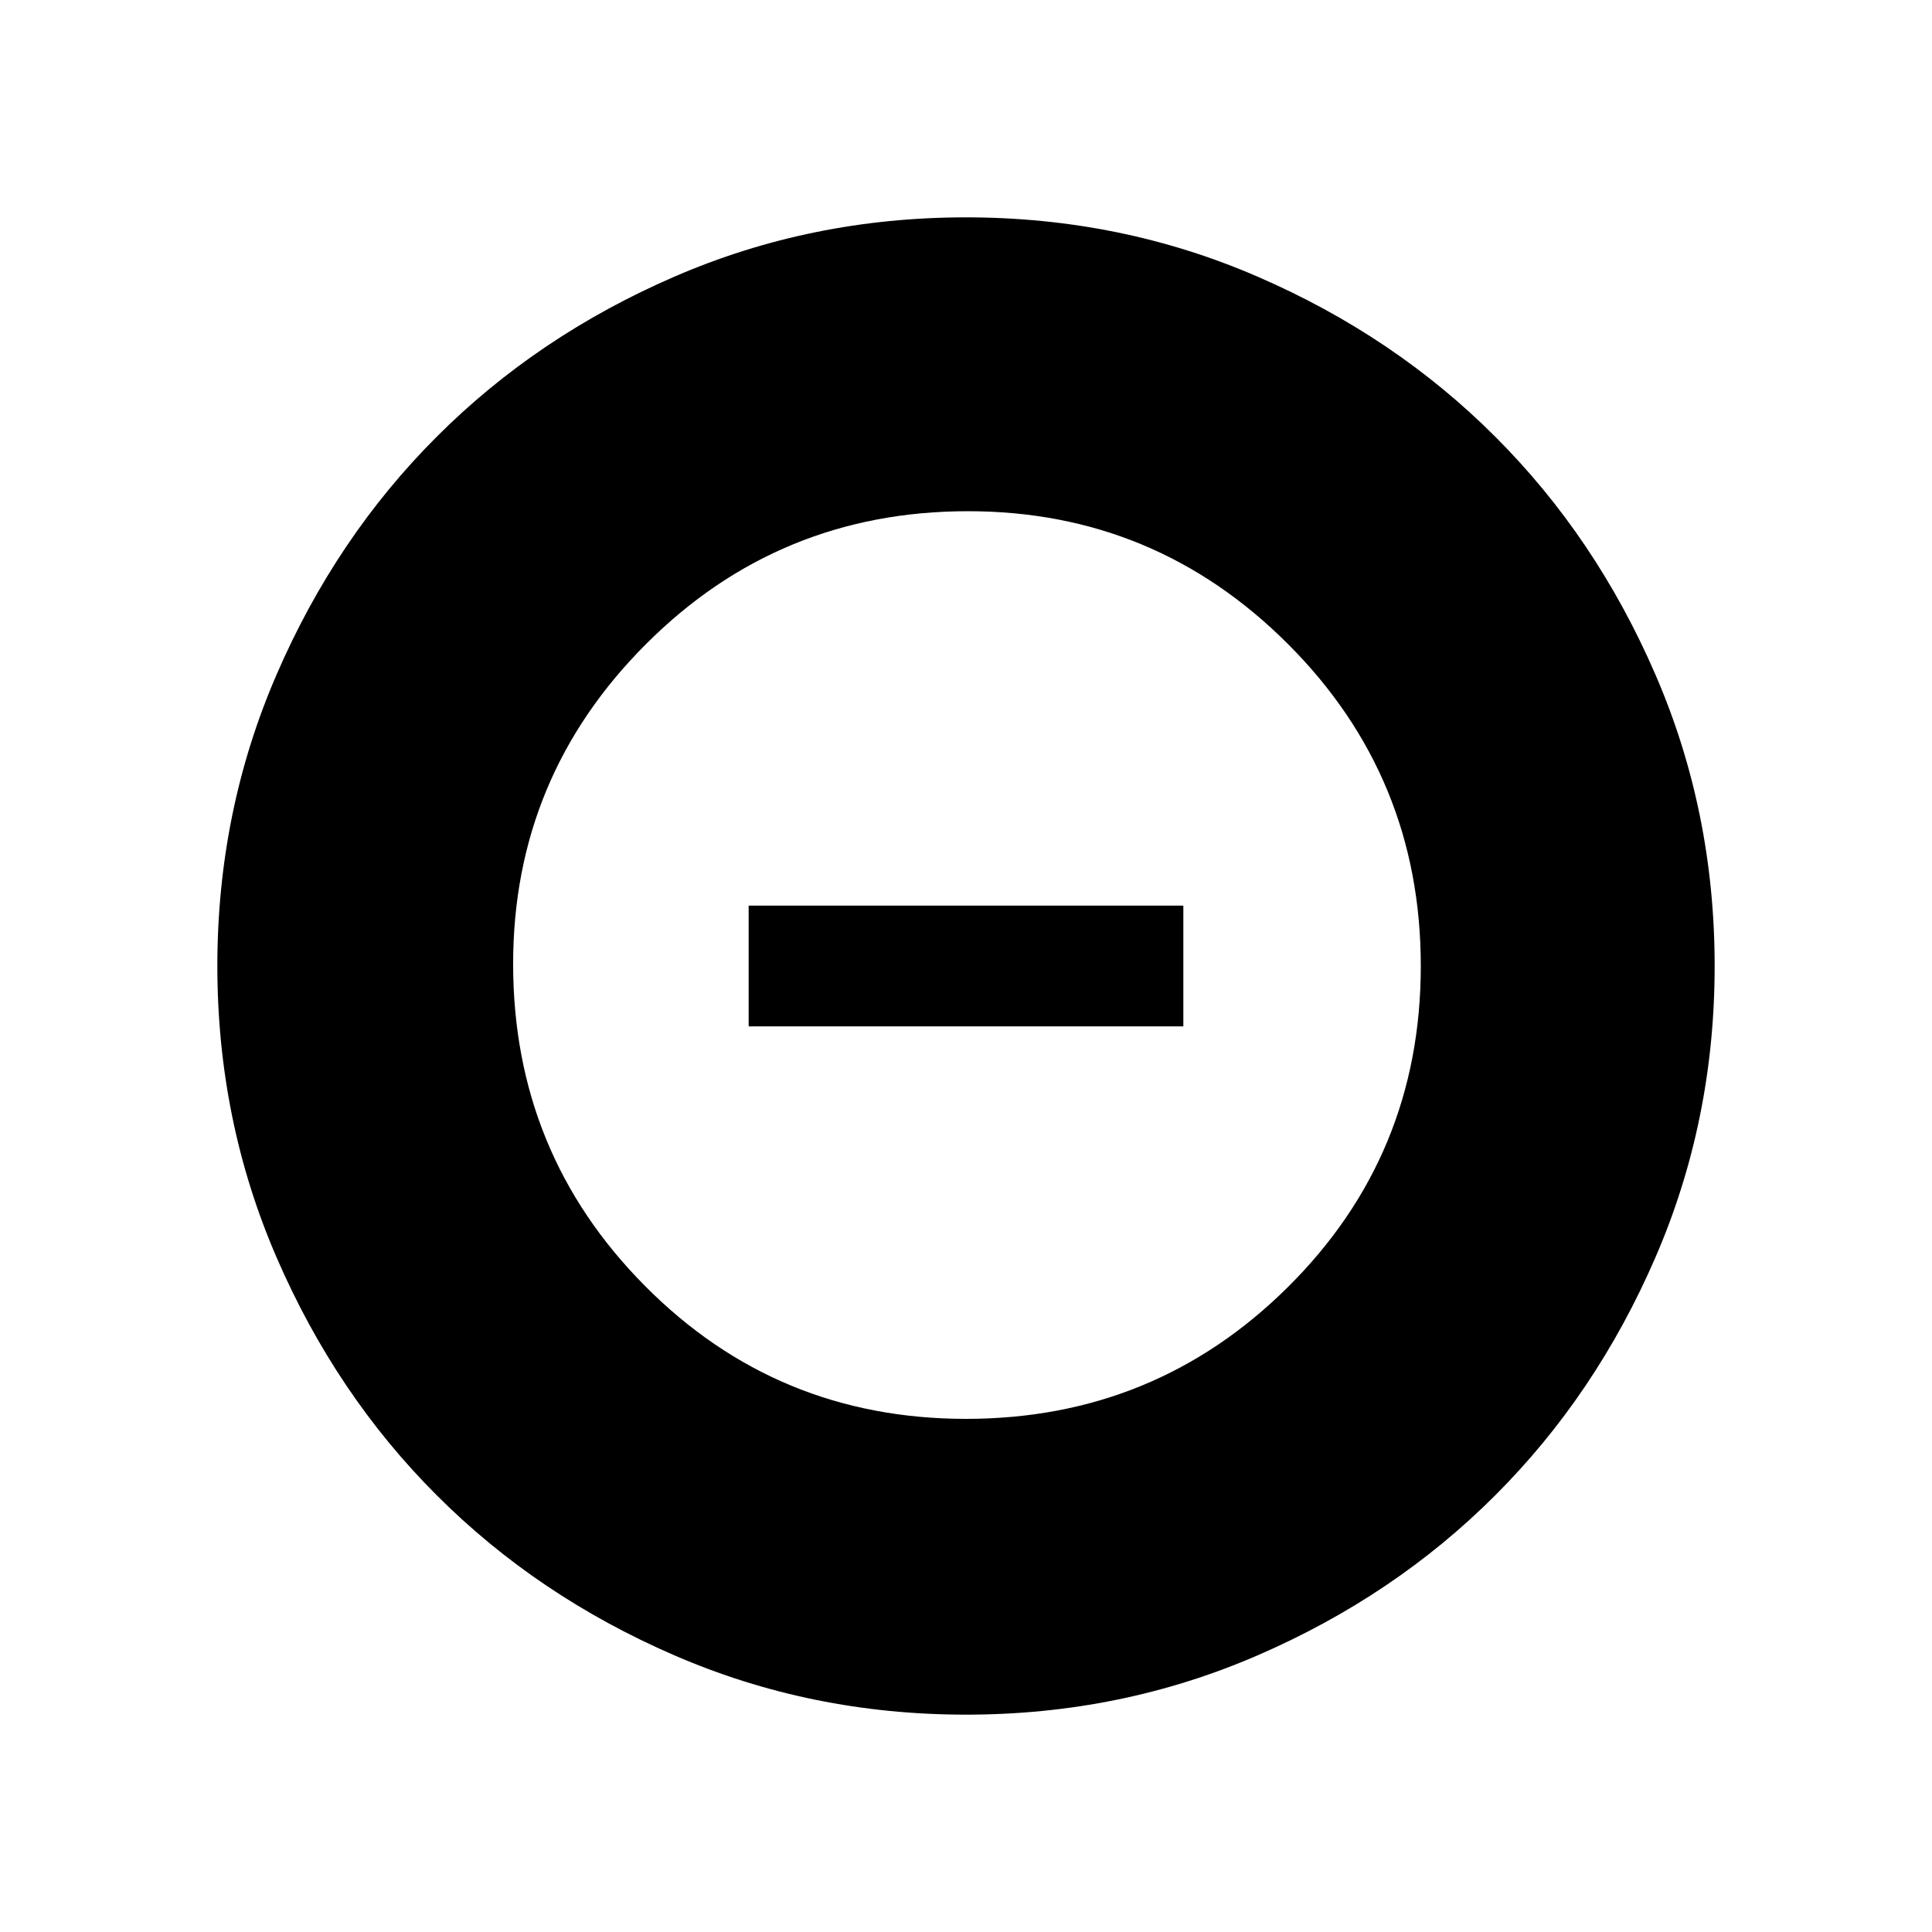 <svg xmlns="http://www.w3.org/2000/svg" height="20" width="20"><path d="M10 17.75Q8.396 17.75 6.979 17.135Q5.562 16.521 4.521 15.479Q3.479 14.438 2.865 13.021Q2.25 11.604 2.25 10Q2.25 8.396 2.865 6.979Q3.479 5.562 4.521 4.521Q5.562 3.479 6.979 2.865Q8.396 2.25 10 2.25Q11.604 2.25 13.021 2.865Q14.438 3.479 15.479 4.521Q16.521 5.562 17.135 6.979Q17.75 8.396 17.75 10Q17.75 11.604 17.135 13.021Q16.521 14.438 15.479 15.479Q14.438 16.521 13.021 17.135Q11.604 17.75 10 17.75ZM10 14.688Q11.958 14.688 13.333 13.323Q14.708 11.958 14.708 10Q14.708 8.042 13.333 6.667Q11.958 5.292 10.021 5.292Q8.062 5.292 6.688 6.667Q5.312 8.042 5.312 9.979Q5.312 11.938 6.677 13.312Q8.042 14.688 10 14.688ZM7.75 10.625V9.375H12.25V10.625Z"/></svg>